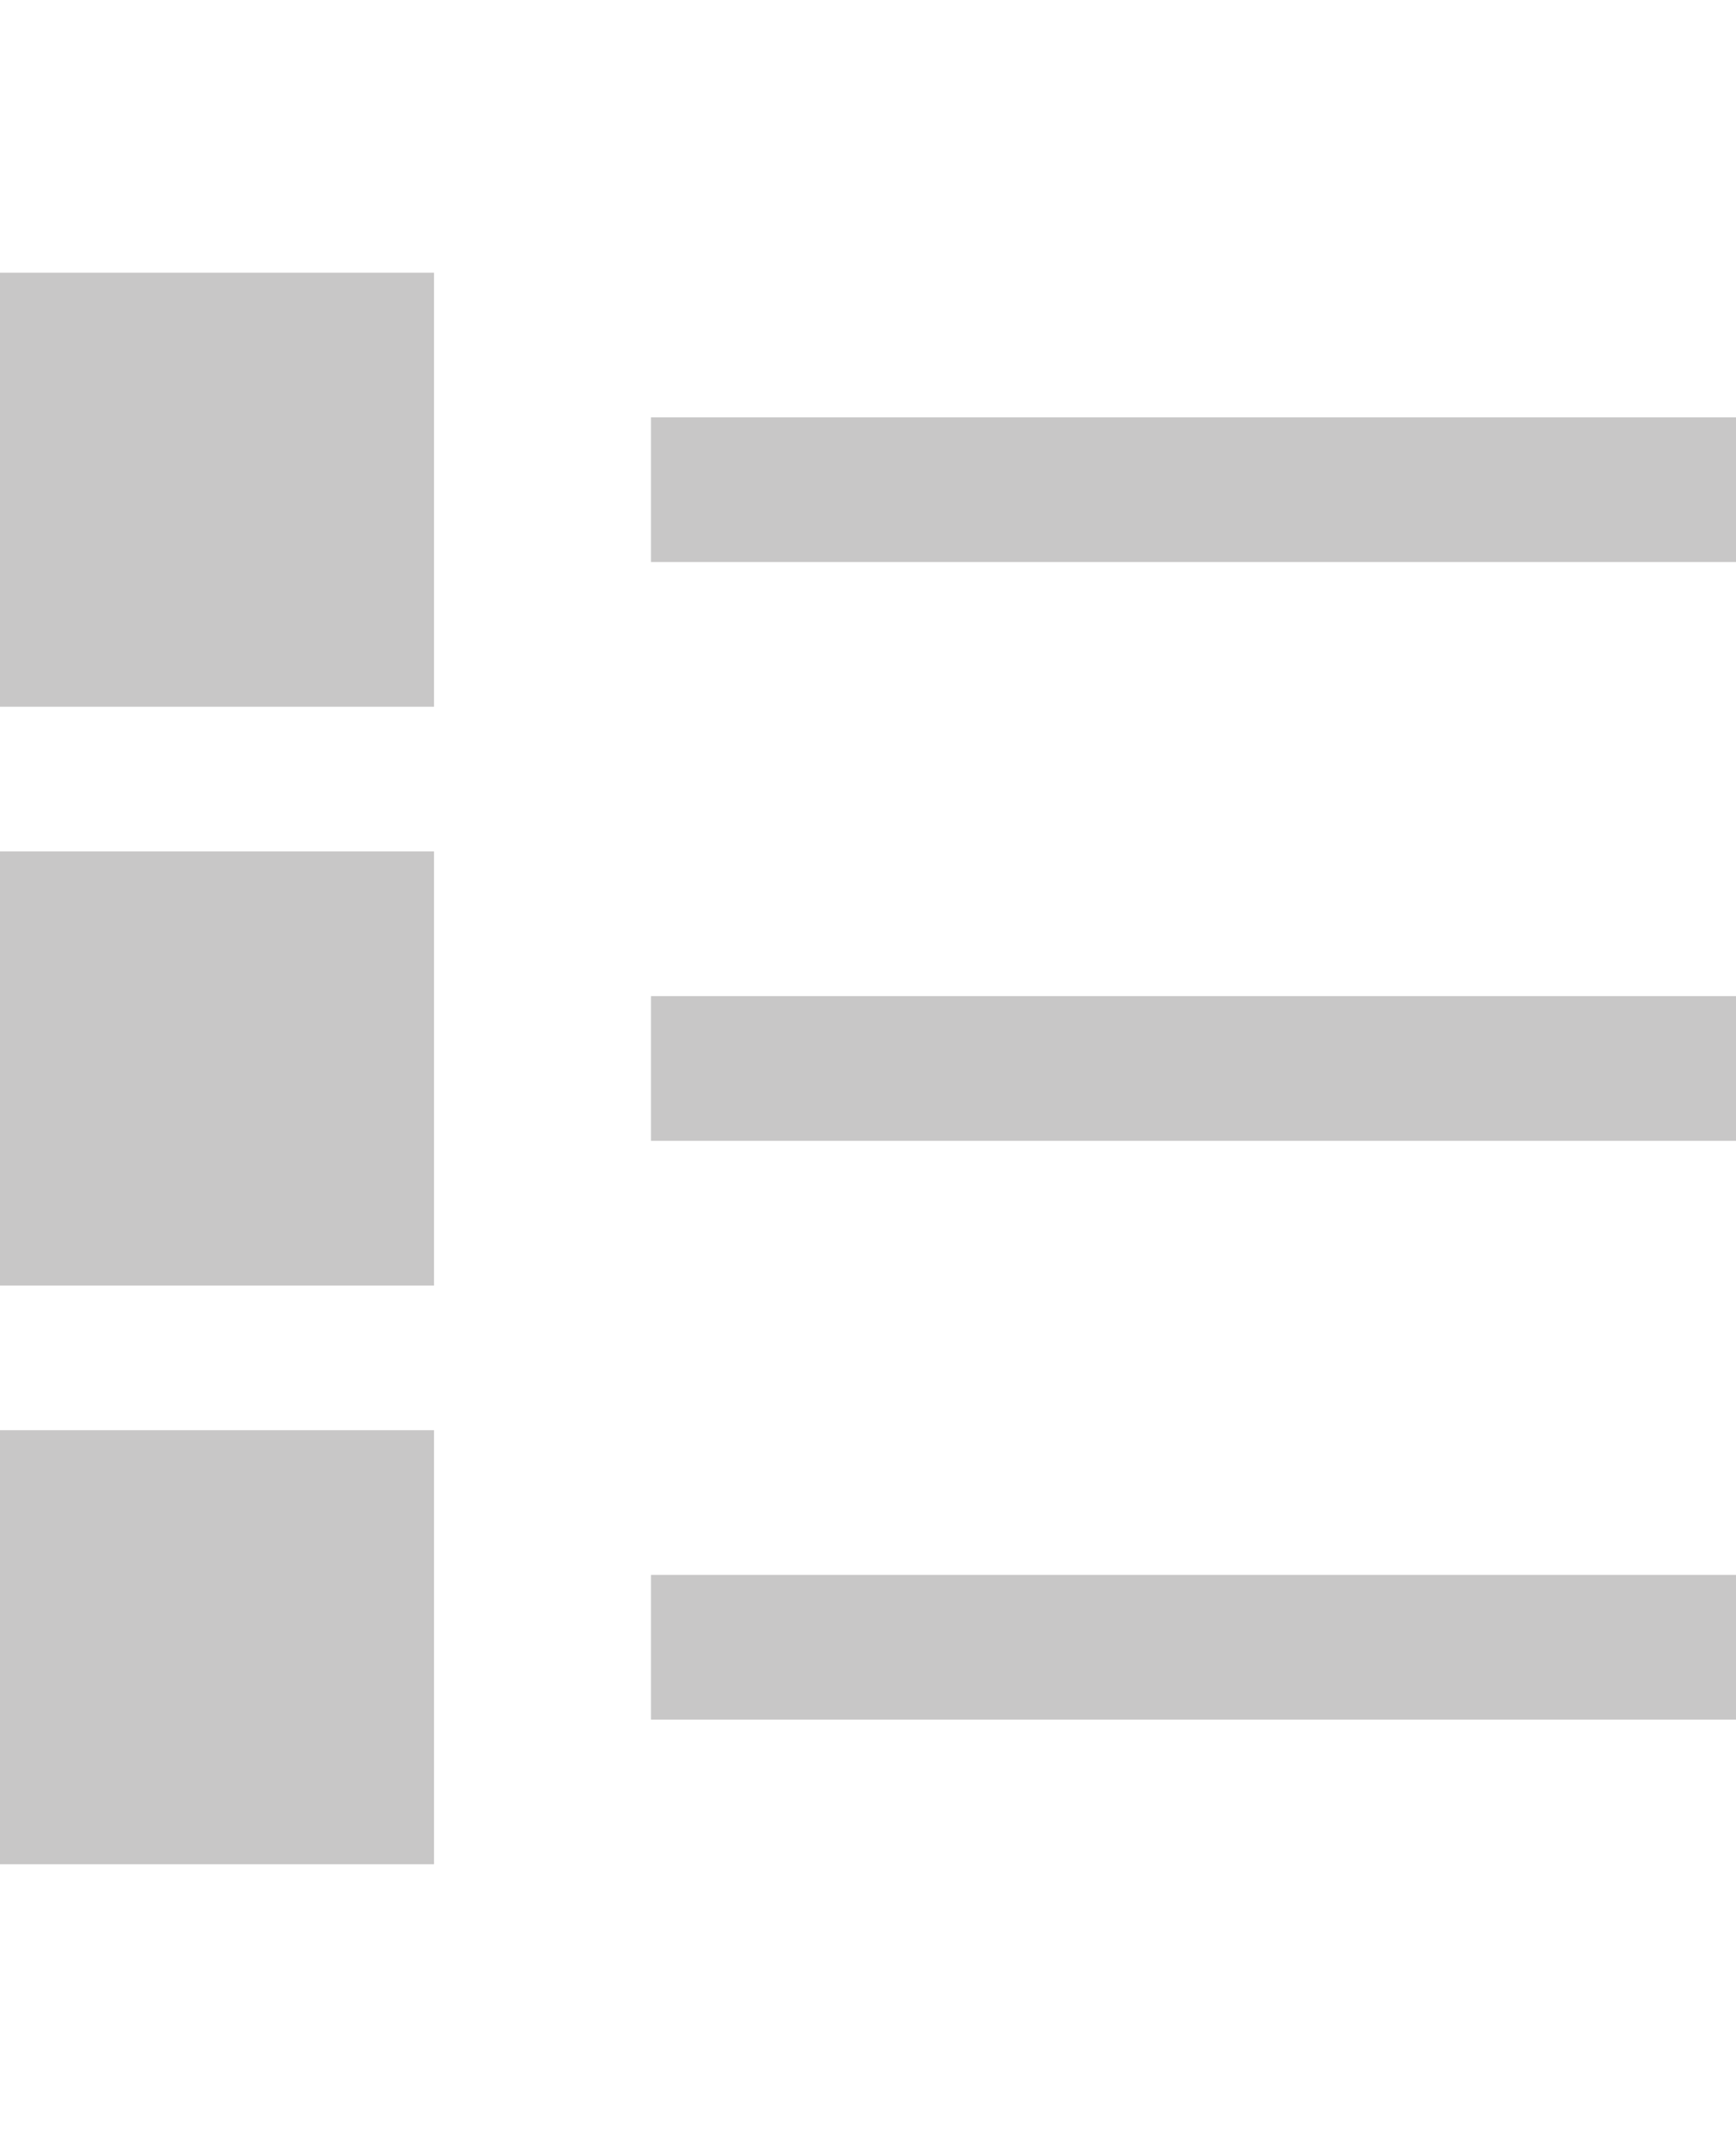 <svg width="26" height="32" viewBox="0 0 24 22" fill="none" xmlns="http://www.w3.org/2000/svg">
<rect width="6" height="6" fill="#C8C7C7"/>
<rect y="8" width="6" height="6" fill="#C8C7C7"/>
<rect y="16" width="6" height="6" fill="#C8C7C7"/>
<rect x="9" y="10" width="15" height="2" fill="#C8C7C7"/>
<rect x="9" y="18" width="15" height="2" fill="#C8C7C7"/>
<rect x="9" y="2" width="15" height="2" fill="#C8C7C7"/>
</svg>